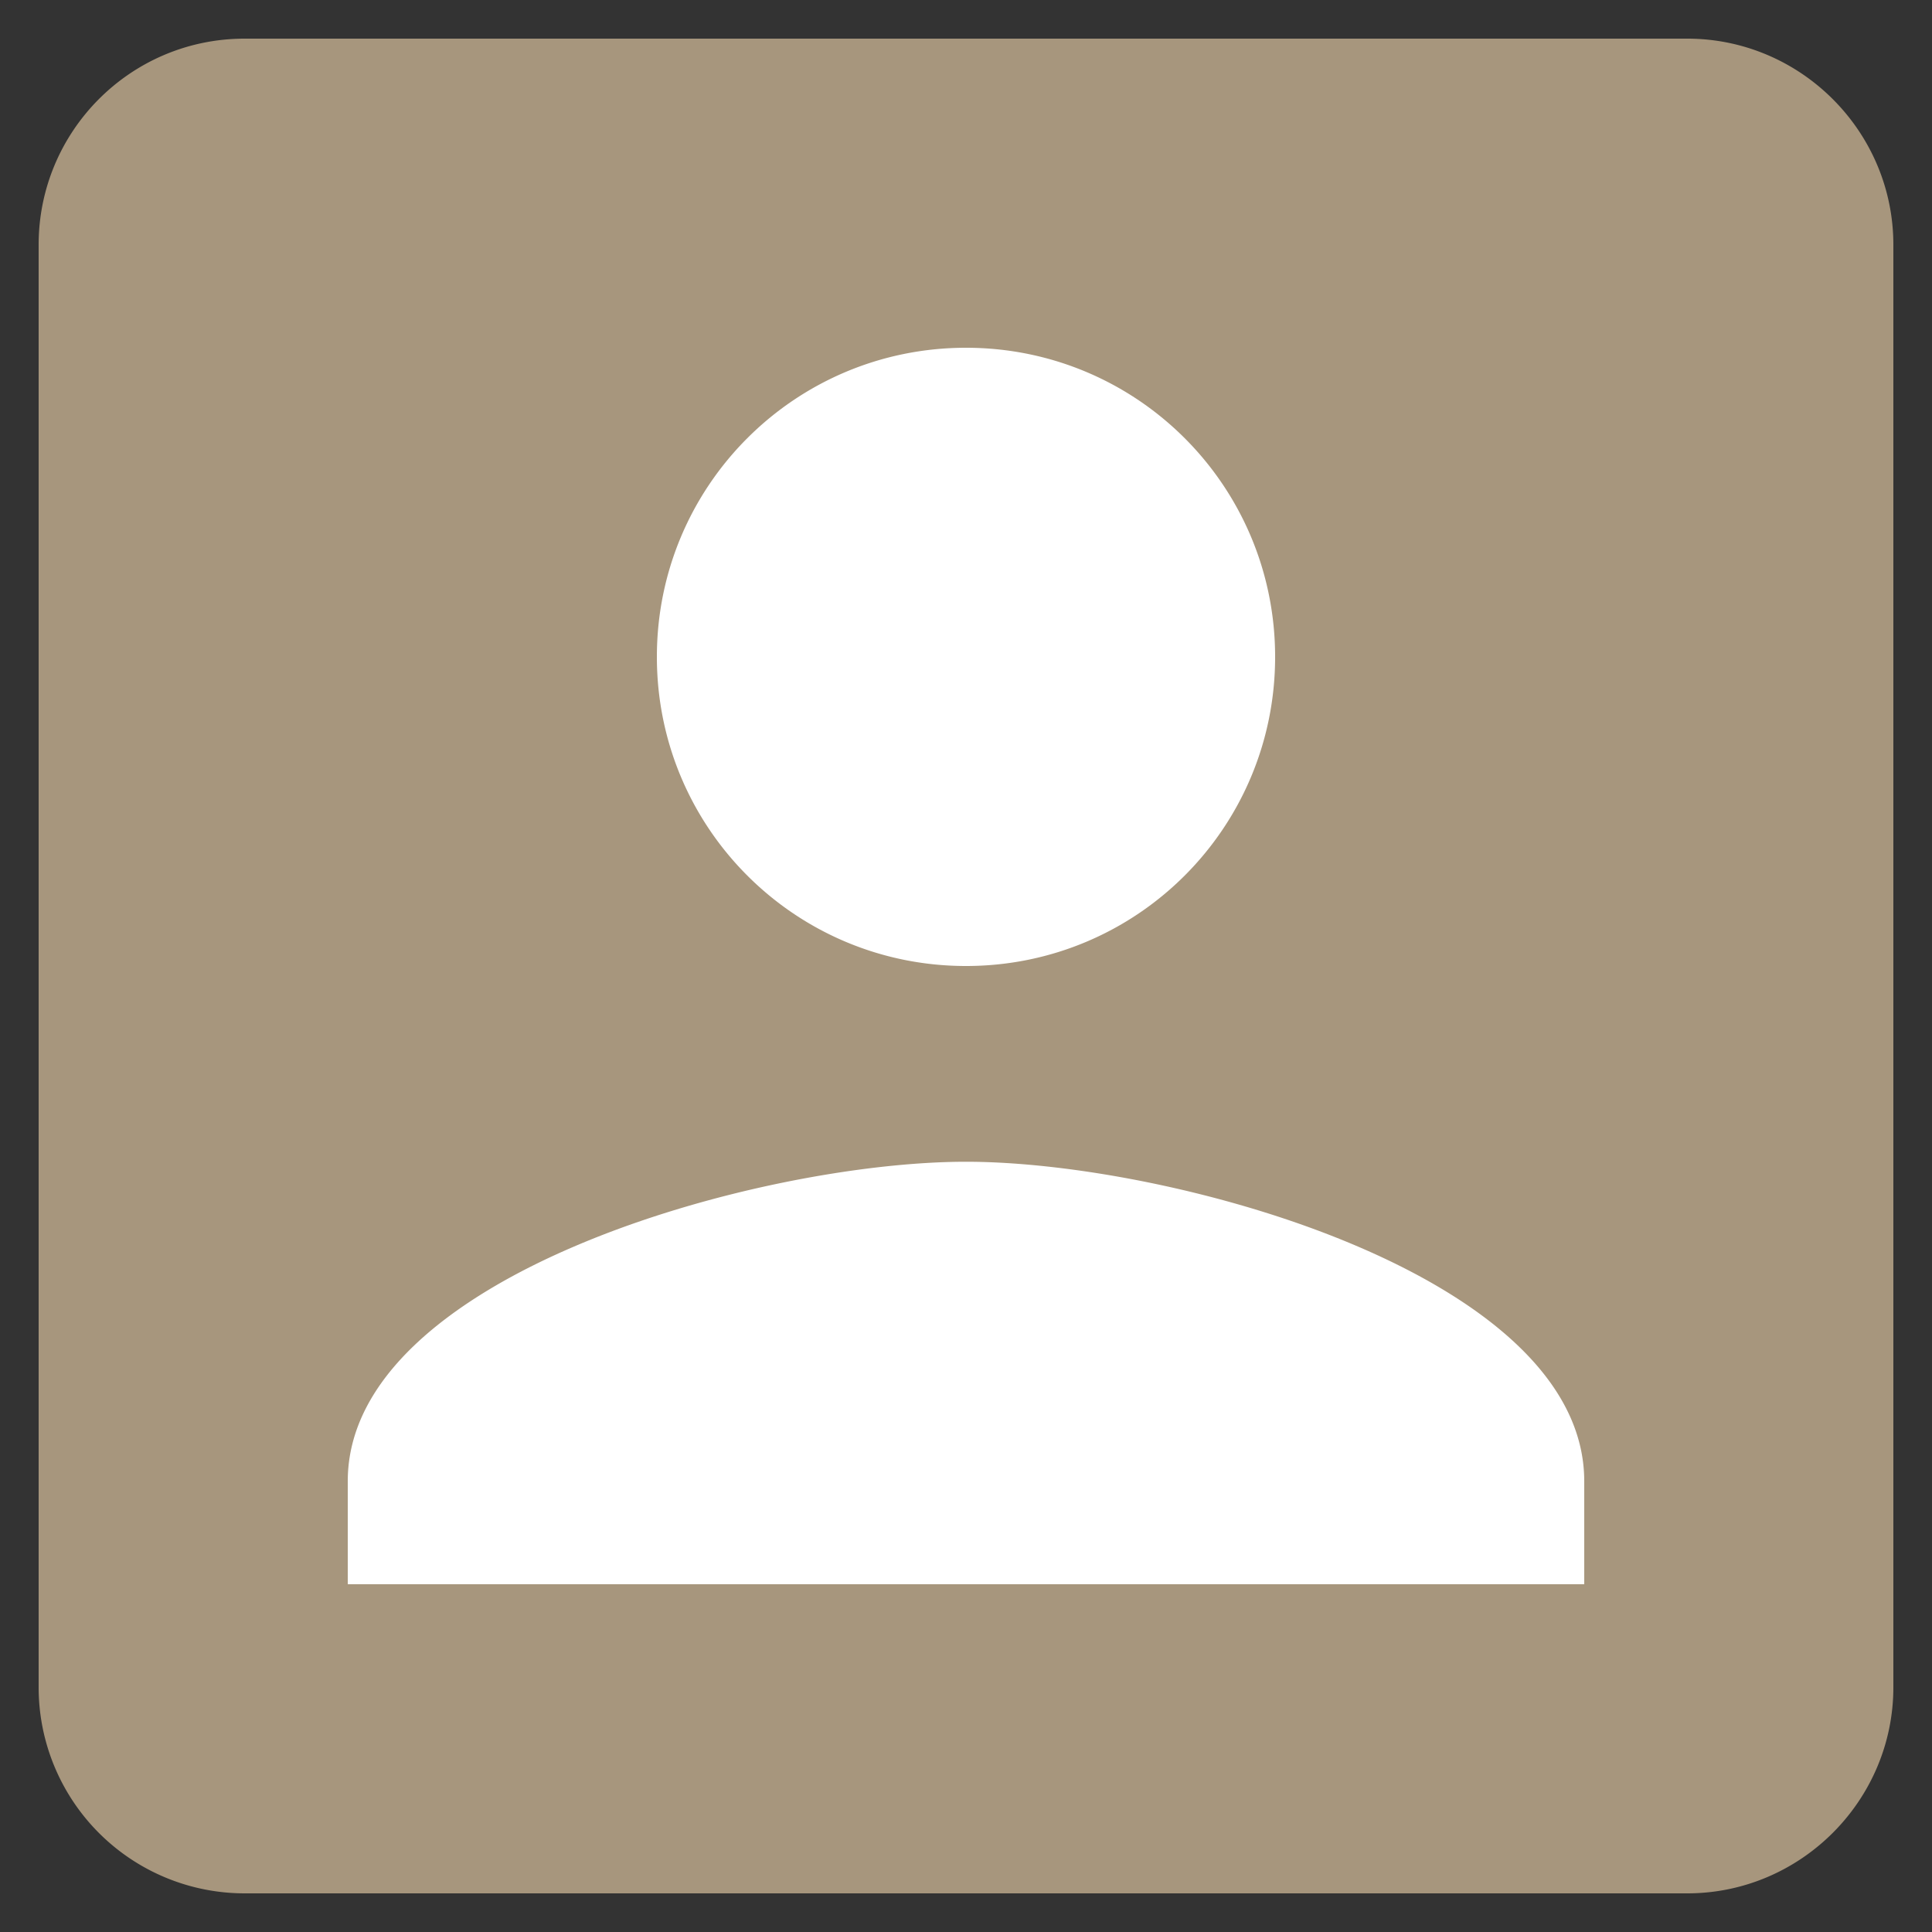 <svg xmlns="http://www.w3.org/2000/svg" width="25" height="25" viewBox="-712.5 -3770.5 25 25"><rect x="-712.5" y="-3770.5" width="25" height="25" fill="#333333" stroke="none"/><g fill="none"><path fill="#fff" d="M-709.243-3768.183h18.486a.94.94 0 0 1 .94.94v18.486a.94.94 0 0 1-.94.94h-18.486a.94.94 0 0 1-.94-.94v-18.486c0-.519.42-.94.94-.94Z"/><path fill="#a7967d" d="M-712-3767.333v18.666a2.666 2.666 0 0 0 2.667 2.667h18.666c1.467 0 2.667-1.2 2.667-2.667v-18.666c0-1.467-1.2-2.667-2.667-2.667h-18.666c-1.48 0-2.667 1.2-2.667 2.667Zm16 5.333c0 2.213-1.787 4-4 4s-4-1.787-4-4 1.787-4 4-4 4 1.787 4 4Zm-12 10.667c0-2.667 5.333-4.134 8-4.134s8 1.467 8 4.134v1.333h-16v-1.333Z"/></g></svg>
